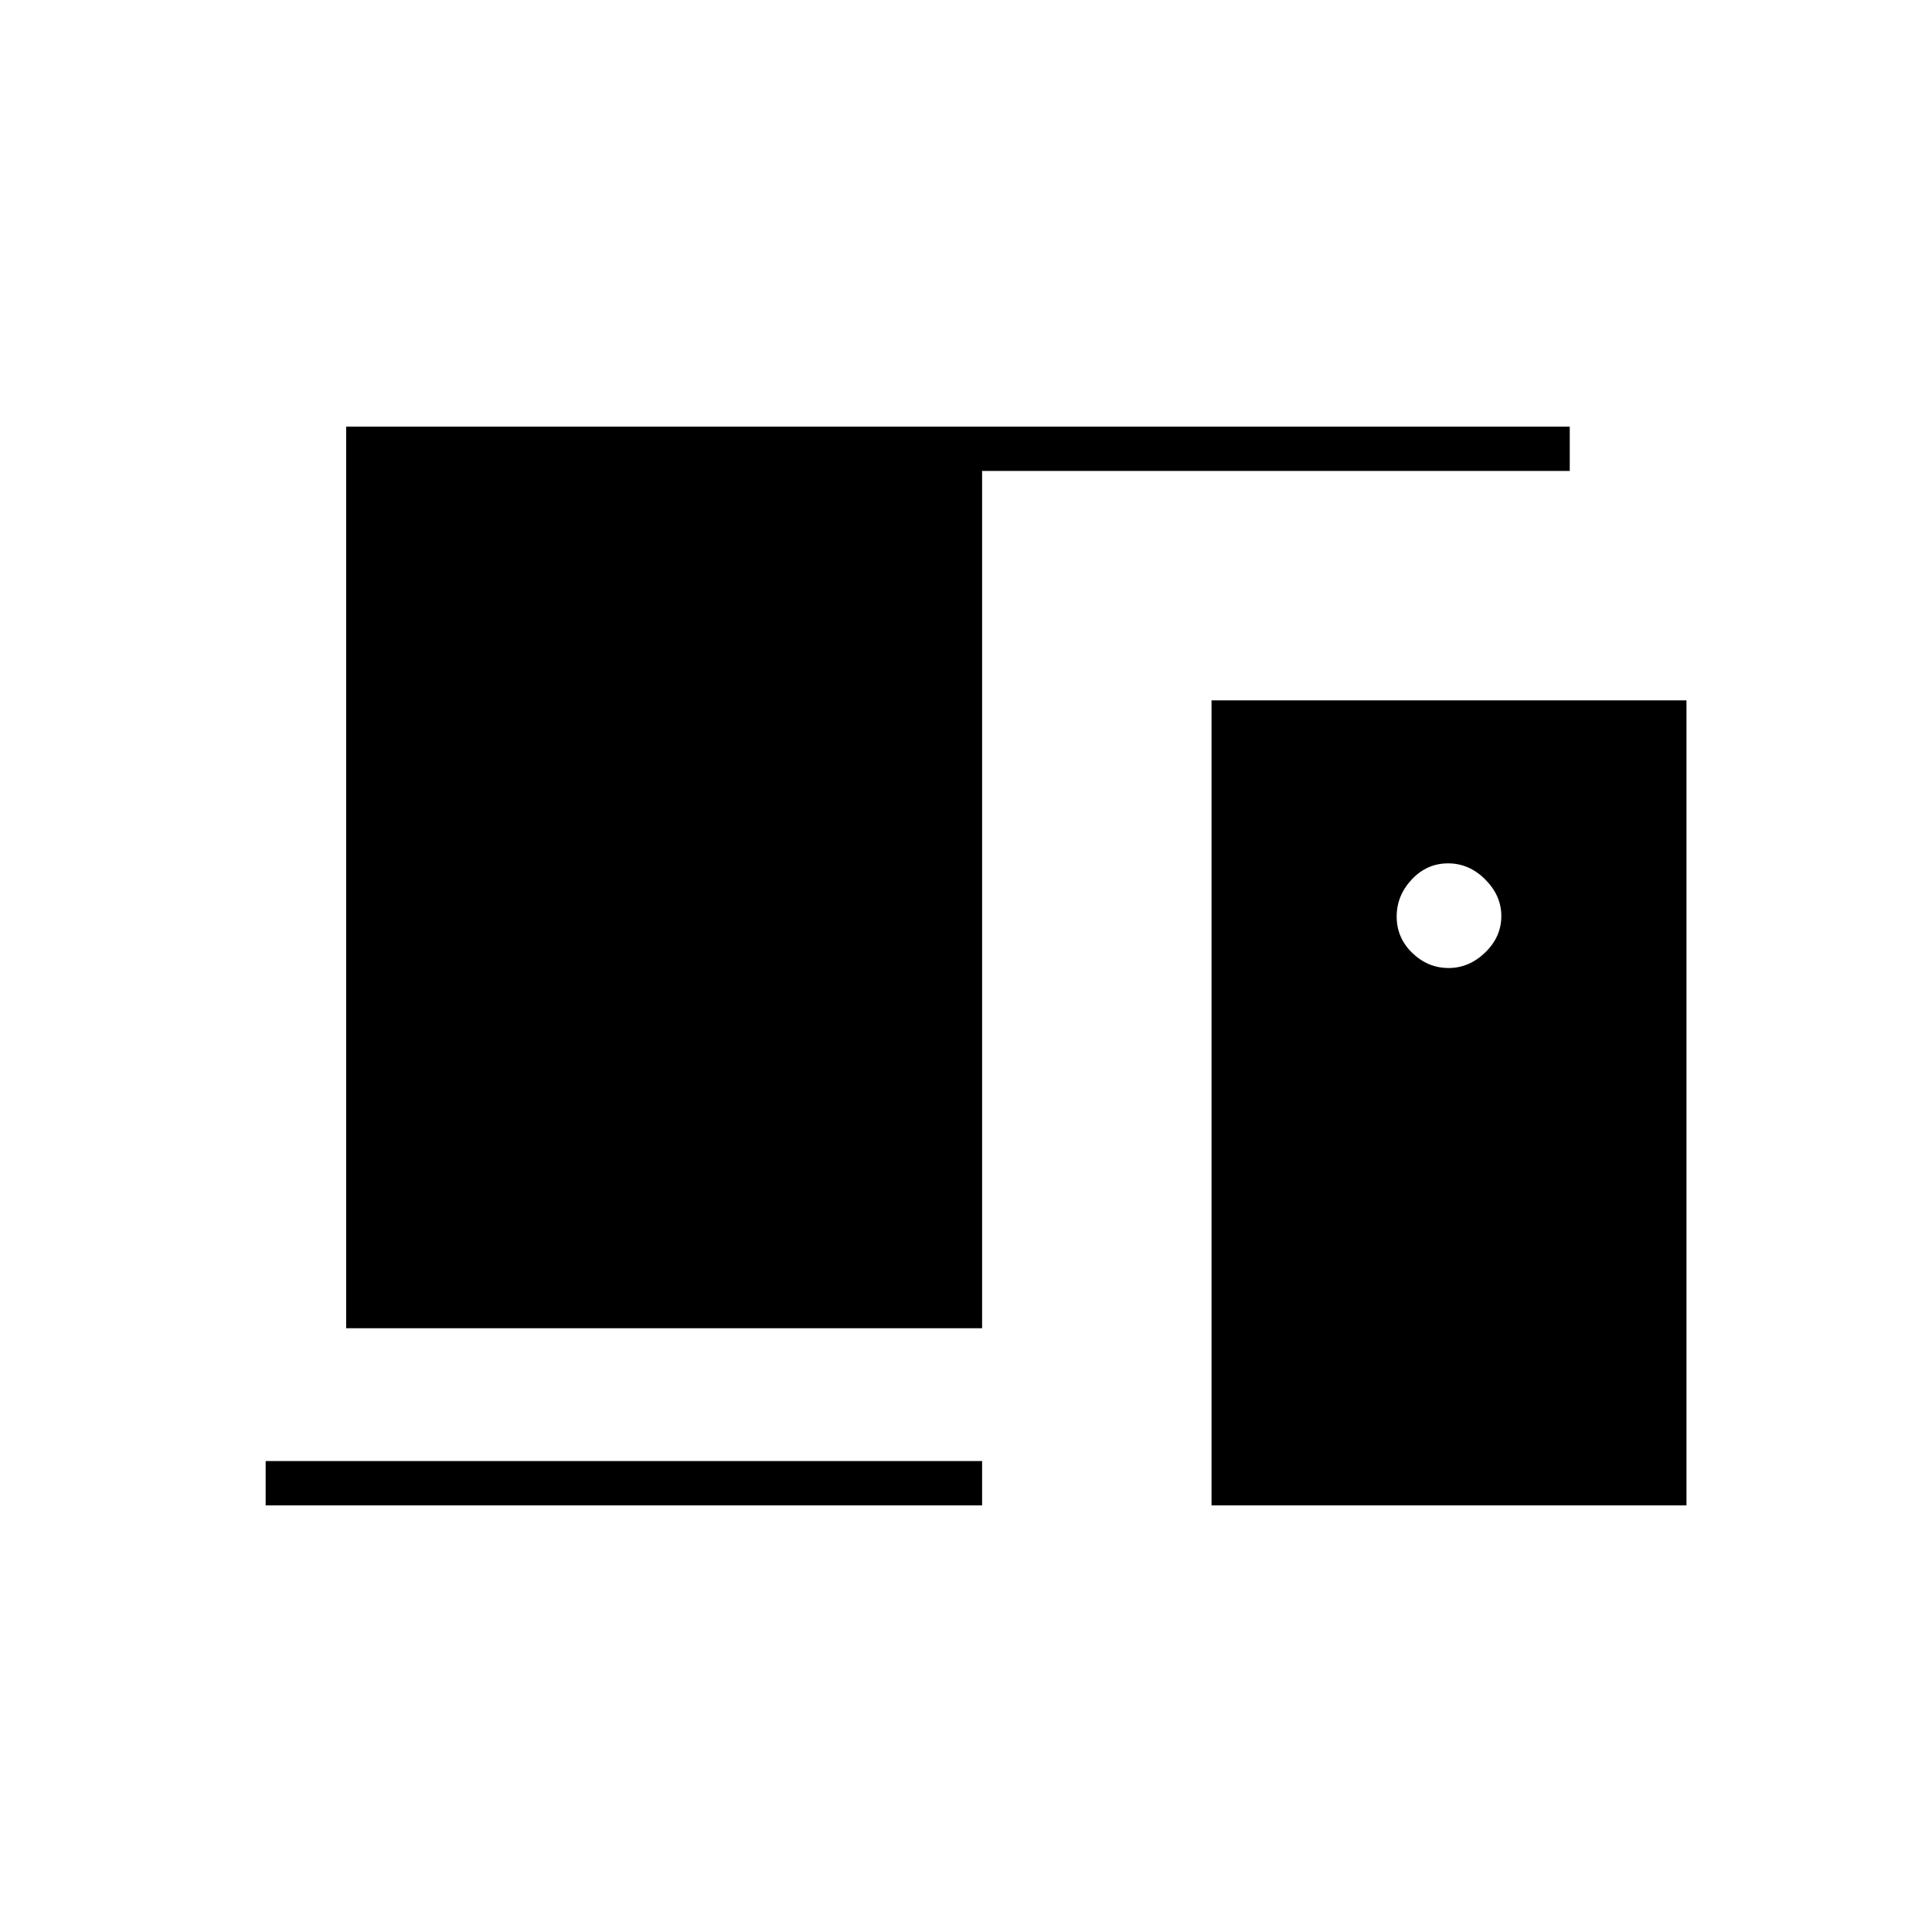<svg xmlns="http://www.w3.org/2000/svg" width="48" height="48" viewBox="0 -960 960 960"><path d="M172-300v-448h608v22H488v426H172Zm430 88v-400h236v400H602Zm-470 0v-22h356v22H132Zm587.81-267q10.19 0 18.19-7.74 8-7.75 8-18.07 0-10.19-7.99-18.19-7.99-8-18.44-8-10.57 0-18.07 7.99t-7.5 18.44q0 10.57 7.74 18.07 7.75 7.5 18.07 7.5Z"/></svg>